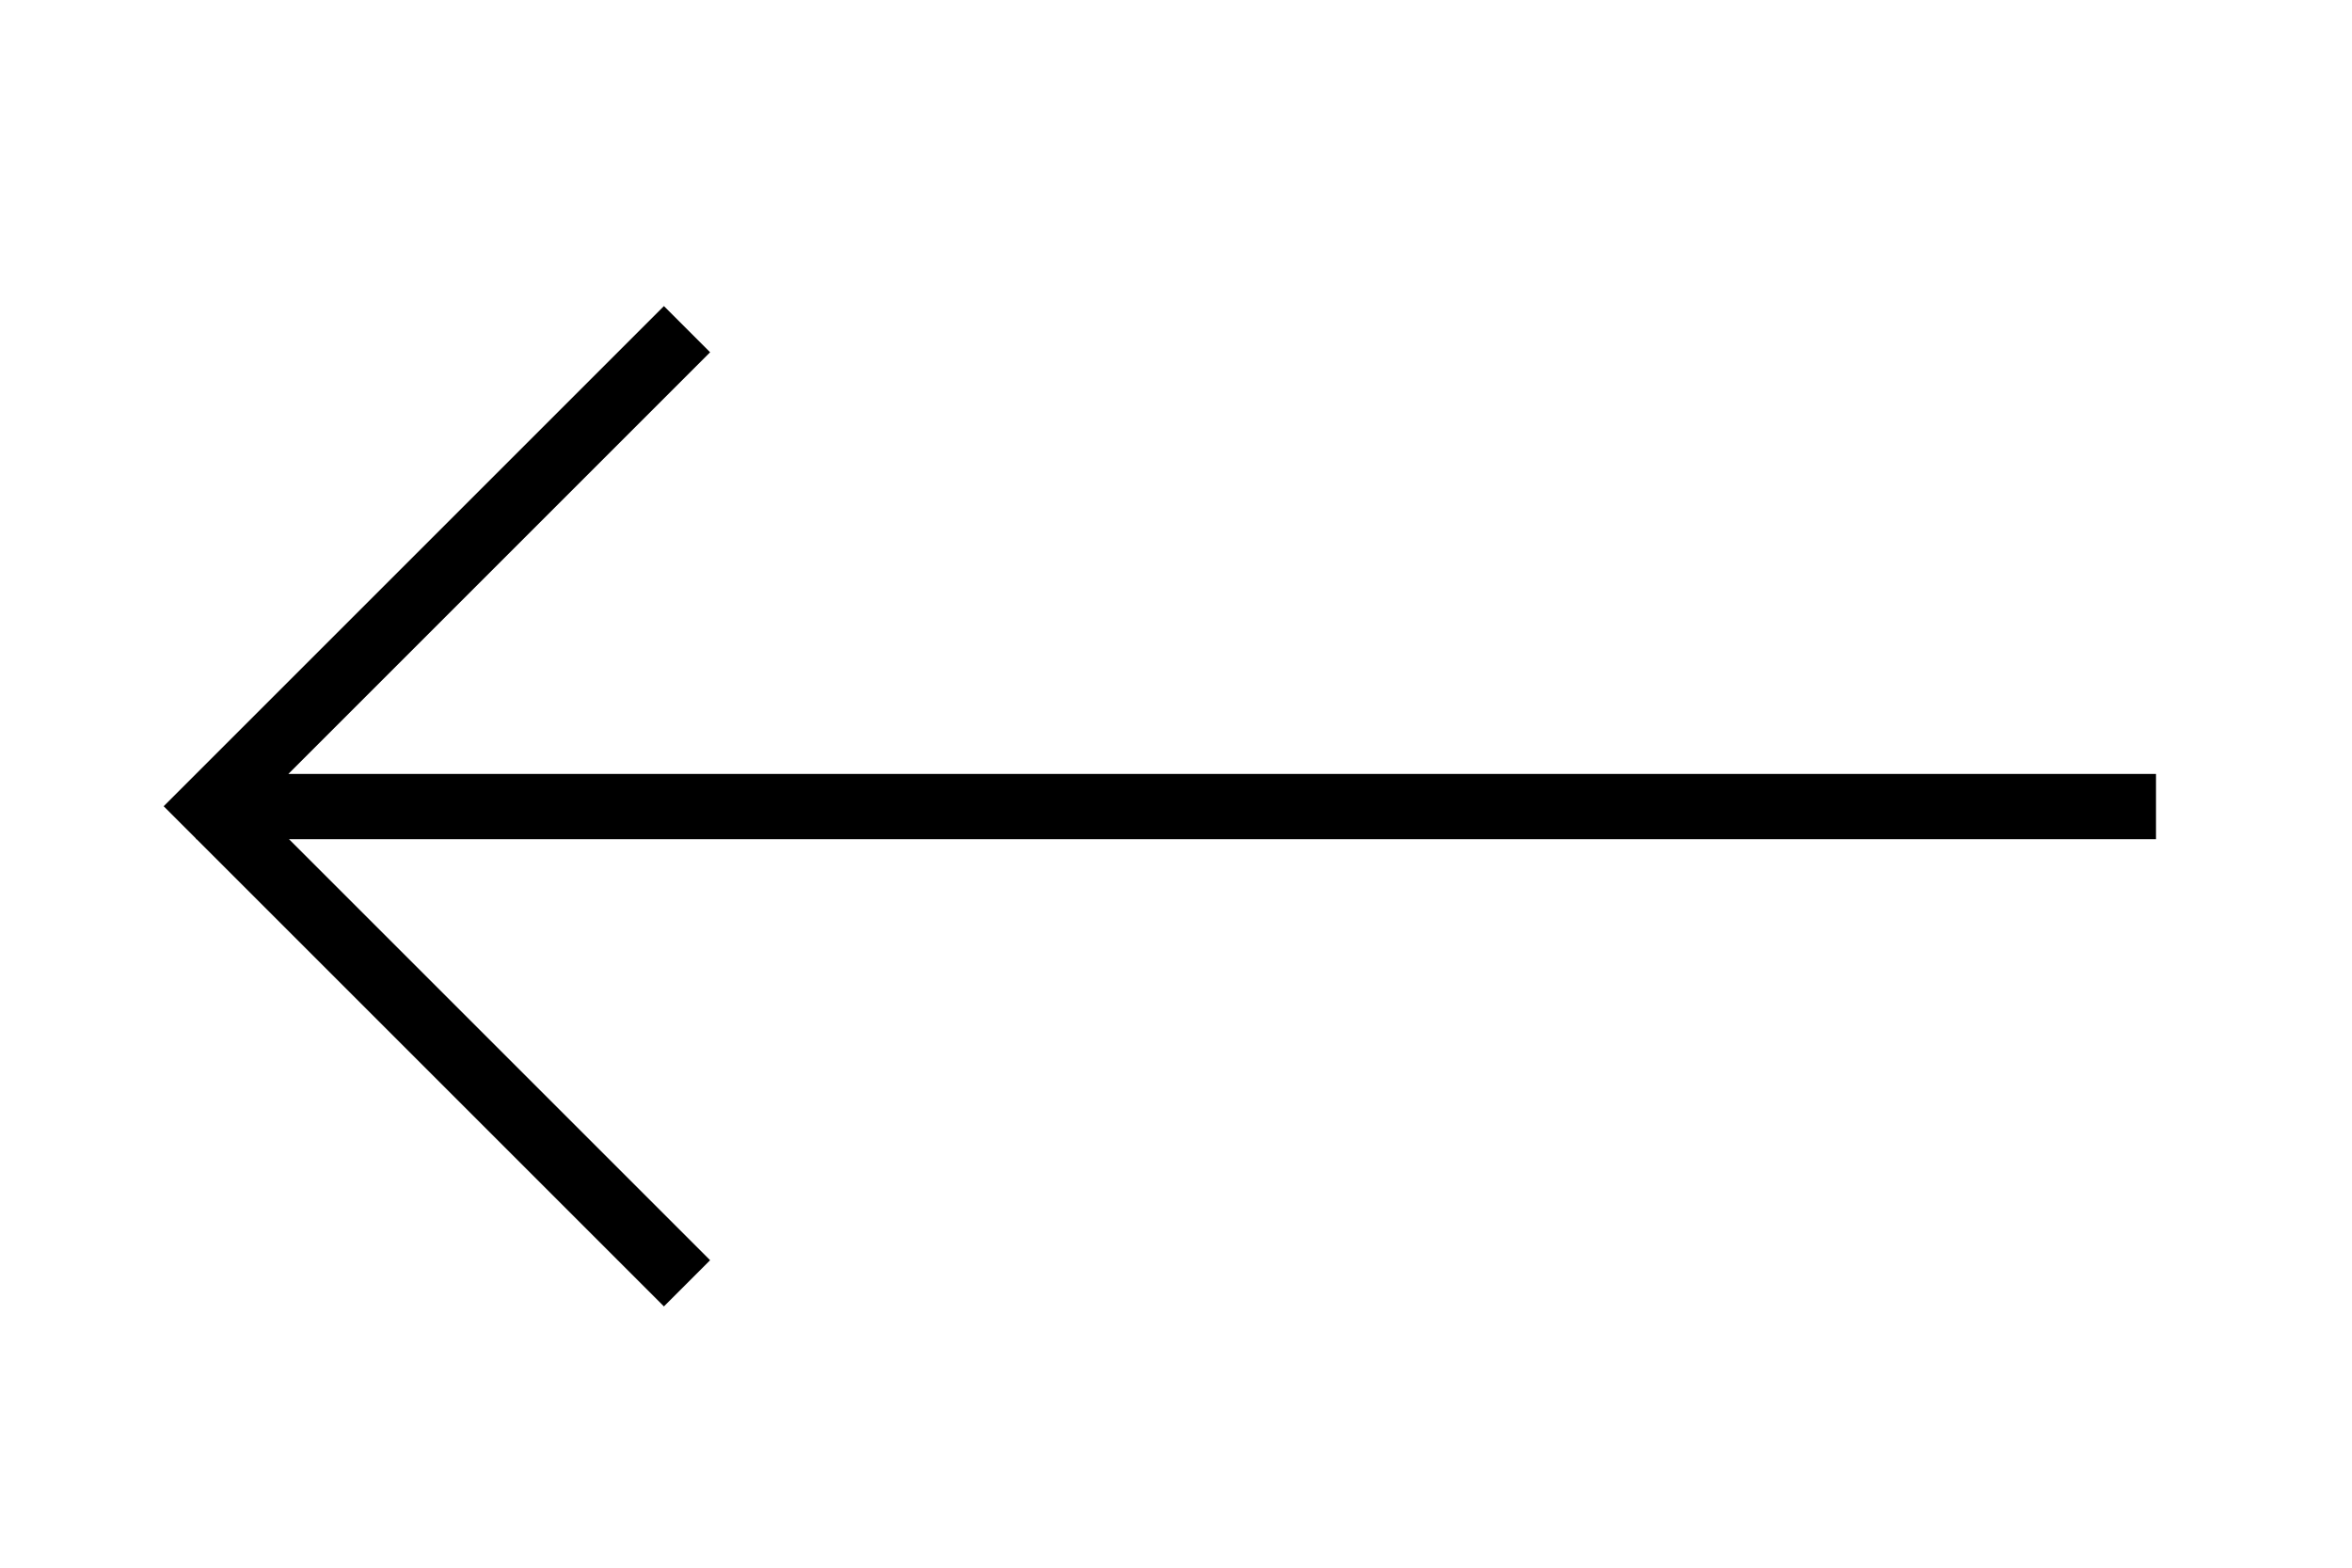 <svg width="36" height="24" viewBox="0 0 36 24" xmlns="http://www.w3.org/2000/svg">
<path d="M10.162 4.686L10.869 5.393L4.414 11.848L33 11.848L33 12.848L4.424 12.848L10.869 19.293L10.162 20L3.01 12.848H3V12.838L2.505 12.343L10.162 4.686Z"/>
</svg>
